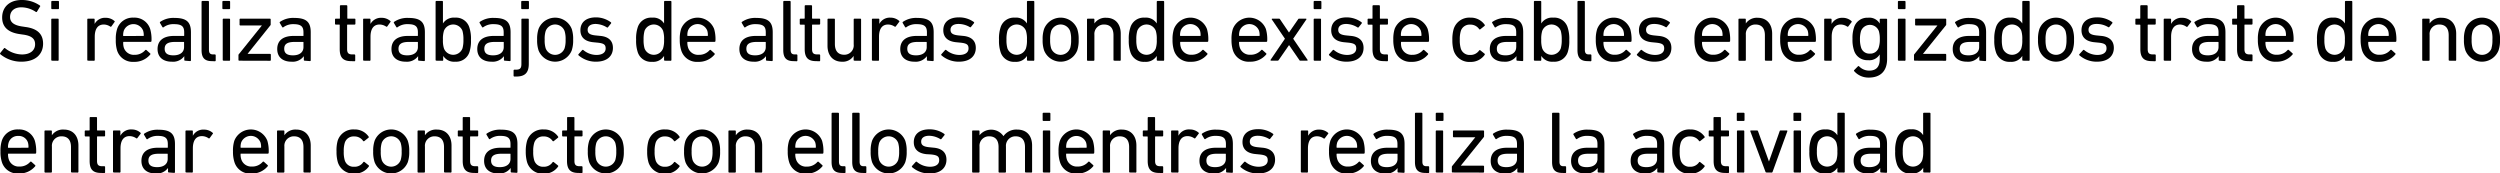 <svg xmlns="http://www.w3.org/2000/svg" viewBox="0 0 626.1 43.45"><title>4c</title><g id="Capa_2" data-name="Capa 2"><g id="respuestas_contorno" data-name="respuestas contorno"><path d="M.08,13.58a.24.24,0,0,1,0-.33L1,12.1a.2.2,0,0,1,.31,0,6.91,6.91,0,0,0,4.18,1.54c2.07,0,3.3-1,3.3-2.55,0-1.28-.72-2.14-3.12-2.44l-.75-.11C2,8.12.54,6.73.54,4.38.54,1.72,2.45,0,5.42,0A7.89,7.89,0,0,1,10,1.39a.19.19,0,0,1,0,.3L9.27,2.9A.21.21,0,0,1,9,3,6.62,6.62,0,0,0,5.36,1.83c-1.83,0-2.84,1-2.84,2.42,0,1.25.84,2.09,3.15,2.4l.72.11c2.93.39,4.4,1.73,4.4,4.18,0,2.61-1.85,4.51-5.45,4.51A8.22,8.22,0,0,1,.08,13.58Z"/><path d="M13.06,2.29a.21.21,0,0,1-.22-.22V.46a.21.21,0,0,1,.22-.22h1.49a.2.2,0,0,1,.22.22V2.07a.2.2,0,0,1-.22.22Zm0,12.91a.2.2,0,0,1-.22-.22V4.88a.2.2,0,0,1,.22-.21h1.41a.2.2,0,0,1,.22.21V15a.2.2,0,0,1-.22.22Z"/><path d="M22.08,15.2a.2.2,0,0,1-.22-.22V4.88a.2.2,0,0,1,.22-.21h1.41a.19.19,0,0,1,.21.21V6h0a2.93,2.93,0,0,1,2.79-1.54,3.26,3.26,0,0,1,2.16.79c.11.12.13.2,0,.31L27.91,6.6a.21.21,0,0,1-.31.05A2.94,2.94,0,0,0,26,6.14c-1.61,0-2.27,1.25-2.27,3.08V15a.2.2,0,0,1-.21.22Z"/><path d="M29.31,12.59A8.66,8.66,0,0,1,29,9.92a8.17,8.17,0,0,1,.33-2.66,4.09,4.09,0,0,1,4.14-2.84,4.1,4.1,0,0,1,4.14,2.84,9.21,9.21,0,0,1,.33,3,.22.22,0,0,1-.25.22H31c-.09,0-.14,0-.14.13A3.9,3.9,0,0,0,31,11.9a2.61,2.61,0,0,0,2.66,1.83,3.44,3.44,0,0,0,2.71-1.17.22.22,0,0,1,.33,0l.9.81a.2.2,0,0,1,0,.31,5.1,5.1,0,0,1-4.11,1.81A4.09,4.09,0,0,1,29.31,12.59ZM35.87,9C36,9,36,9,36,8.89a3.75,3.75,0,0,0-.15-1.19A2.6,2.6,0,0,0,31,7.7a3.72,3.72,0,0,0-.16,1.19c0,.09,0,.13.14.13Z"/><path d="M46.36,15.2a.2.2,0,0,1-.21-.22v-.92h0A3.46,3.46,0,0,1,43,15.45c-2,0-3.54-1-3.54-3.17S41,9,43.57,9H46c.09,0,.13,0,.13-.13V8.12c0-1.45-.57-2.07-2.53-2.07A4.07,4.07,0,0,0,41,6.8a.2.2,0,0,1-.31,0l-.59-1a.23.23,0,0,1,0-.31,5.83,5.83,0,0,1,3.59-1c3,0,4.13,1,4.13,3.59v7a.2.2,0,0,1-.22.22Zm-.26-3.41V10.63c0-.09,0-.13-.13-.13H43.86c-1.83,0-2.62.52-2.62,1.71s.79,1.65,2.2,1.65C45.09,13.86,46.1,13.09,46.1,11.79Z"/><path d="M53.05,15.31c-1.85,0-2.57-.88-2.57-2.77V.46A.21.21,0,0,1,50.7.24h1.41a.21.21,0,0,1,.22.22v12c0,.88.33,1.17,1.05,1.17h.42a.21.21,0,0,1,.22.22v1.27a.2.2,0,0,1-.22.22Z"/><path d="M55.91,2.29a.21.21,0,0,1-.22-.22V.46a.21.21,0,0,1,.22-.22h1.5a.21.21,0,0,1,.22.22V2.07a.21.21,0,0,1-.22.22ZM56,15.2a.2.2,0,0,1-.22-.22V4.88A.2.2,0,0,1,56,4.67h1.4a.2.2,0,0,1,.22.21V15a.2.2,0,0,1-.22.22Z"/><path d="M59.94,15.2a.2.2,0,0,1-.22-.22V13.82a.3.3,0,0,1,.09-.24l5.78-7.2v0H60.22A.21.21,0,0,1,60,6.12V4.88a.2.2,0,0,1,.22-.21h7.35a.2.2,0,0,1,.22.21V6.12a.32.32,0,0,1-.09.24L62,13.49v0h5.61a.21.21,0,0,1,.22.22V15a.2.2,0,0,1-.22.22Z"/><path d="M76.31,15.2a.2.2,0,0,1-.22-.22v-.92h0a3.44,3.44,0,0,1-3.12,1.39c-2,0-3.54-1-3.54-3.17S70.94,9,73.51,9h2.4C76,9,76,9,76,8.89V8.12c0-1.45-.57-2.07-2.53-2.07A4.09,4.09,0,0,0,71,6.8a.2.2,0,0,1-.31,0l-.59-1a.23.23,0,0,1,0-.31,5.83,5.83,0,0,1,3.59-1c3,0,4.13,1,4.13,3.59v7a.2.2,0,0,1-.22.22ZM76,11.79V10.63c0-.09,0-.13-.13-.13H73.8c-1.83,0-2.62.52-2.62,1.71s.79,1.65,2.2,1.65C75,13.86,76,13.09,76,11.79Z"/><path d="M87.92,15.31c-2,0-2.84-.92-2.84-3v-6A.12.12,0,0,0,85,6.16h-.88a.21.21,0,0,1-.22-.22V4.88a.2.2,0,0,1,.22-.21H85c.09,0,.13,0,.13-.14v-3a.21.21,0,0,1,.22-.22h1.41a.21.21,0,0,1,.22.22v3a.12.12,0,0,0,.13.14h1.68a.2.2,0,0,1,.22.21V5.94a.21.21,0,0,1-.22.22H87.06a.12.12,0,0,0-.13.13v6c0,1.05.4,1.34,1.34,1.34h.47a.21.21,0,0,1,.22.22v1.27a.2.2,0,0,1-.22.22Z"/><path d="M91.15,15.2a.2.2,0,0,1-.21-.22V4.88a.19.19,0,0,1,.21-.21h1.41a.2.2,0,0,1,.22.21V6h0a3,3,0,0,1,2.8-1.54,3.26,3.26,0,0,1,2.16.79c.11.12.13.2,0,.31L97,6.6a.21.21,0,0,1-.31.05,3,3,0,0,0-1.63-.51c-1.61,0-2.27,1.25-2.27,3.08V15a.2.2,0,0,1-.22.22Z"/><path d="M104.93,15.2a.2.2,0,0,1-.22-.22v-.92h0a3.47,3.47,0,0,1-3.13,1.39c-2,0-3.54-1-3.54-3.17S99.56,9,102.13,9h2.4c.09,0,.13,0,.13-.13V8.12c0-1.45-.57-2.07-2.53-2.07a4.09,4.09,0,0,0-2.55.75.2.2,0,0,1-.31,0l-.59-1a.23.23,0,0,1,0-.31,5.85,5.85,0,0,1,3.59-1c3,0,4.14,1,4.14,3.59v7a.2.2,0,0,1-.22.22Zm-.27-3.41V10.63c0-.09,0-.13-.13-.13h-2.11c-1.83,0-2.62.52-2.62,1.71s.79,1.65,2.2,1.65C103.65,13.86,104.66,13.09,104.66,11.79Z"/><path d="M109.31,15.2a.2.2,0,0,1-.22-.22V.46a.2.2,0,0,1,.22-.22h1.4a.2.2,0,0,1,.22.22V5.88h0a3.2,3.2,0,0,1,3-1.46A3.49,3.49,0,0,1,117.58,7a8.92,8.92,0,0,1,.37,3,9,9,0,0,1-.37,3A3.49,3.49,0,0,1,114,15.45,3.21,3.21,0,0,1,111,14h0v1a.2.2,0,0,1-.22.22Zm6.51-3.08a7.51,7.51,0,0,0,.24-2.2,7.78,7.78,0,0,0-.24-2.2,2.49,2.49,0,0,0-4.64,0,6.73,6.73,0,0,0-.25,2.2,6.58,6.58,0,0,0,.25,2.2,2.48,2.48,0,0,0,4.64,0Z"/><path d="M126.42,15.2a.2.2,0,0,1-.22-.22v-.92h0a3.47,3.47,0,0,1-3.12,1.39c-2,0-3.55-1-3.55-3.17S121.05,9,123.63,9H126c.09,0,.14,0,.14-.13V8.12c0-1.45-.57-2.07-2.53-2.07a4.13,4.13,0,0,0-2.56.75c-.11.09-.24.09-.3,0l-.6-1a.24.24,0,0,1,0-.31,5.8,5.8,0,0,1,3.58-1c3,0,4.14,1,4.14,3.59v7a.2.2,0,0,1-.22.22Zm-.26-3.41V10.63c0-.09,0-.13-.14-.13h-2.11c-1.82,0-2.62.52-2.62,1.71s.8,1.65,2.21,1.65C125.15,13.86,126.16,13.09,126.16,11.79Z"/><path d="M128.84,19.17a.21.21,0,0,1-.22-.22V17.67a.21.21,0,0,1,.22-.22h.35c1,0,1.39-.29,1.39-1.41V4.88a.2.2,0,0,1,.22-.21h1.41a.2.2,0,0,1,.22.21V16c0,2.26-1,3.17-3.15,3.17Zm1.92-16.88a.21.21,0,0,1-.23-.22V.46a.21.21,0,0,1,.23-.22h1.49a.21.21,0,0,1,.22.22V2.07a.21.21,0,0,1-.22.22Z"/><path d="M134.87,12.61a8,8,0,0,1-.35-2.69,7.92,7.92,0,0,1,.35-2.66,4.47,4.47,0,0,1,8.32,0,7.92,7.92,0,0,1,.35,2.66,8,8,0,0,1-.35,2.69,4.47,4.47,0,0,1-8.32,0Zm6.53-.53a6.73,6.73,0,0,0,.25-2.16,6.57,6.57,0,0,0-.25-2.13,2.53,2.53,0,0,0-4.75,0,6.61,6.61,0,0,0-.24,2.13,6.78,6.78,0,0,0,.24,2.16,2.53,2.53,0,0,0,4.75,0Z"/><path d="M144.9,13.86a.21.21,0,0,1,0-.31l.9-1a.21.21,0,0,1,.31,0,5.13,5.13,0,0,0,3.26,1.21c1.54,0,2.31-.66,2.31-1.61s-.4-1.3-2.05-1.47l-1.12-.11c-2.07-.22-3.15-1.26-3.15-3,0-2,1.43-3.22,3.92-3.22A6.3,6.3,0,0,1,153,5.59a.21.21,0,0,1,0,.31l-.75.94a.21.21,0,0,1-.3,0A5.57,5.57,0,0,0,149.17,6c-1.32,0-2,.59-2,1.45s.5,1.28,2.06,1.43l1.11.11c2.13.2,3.16,1.28,3.16,3,0,2.07-1.49,3.46-4.24,3.46A6.55,6.55,0,0,1,144.9,13.86Z"/><path d="M166.53,15.2a.2.2,0,0,1-.22-.22V14h0a3.19,3.19,0,0,1-3,1.48,3.49,3.49,0,0,1-3.63-2.53,9,9,0,0,1-.37-3,8.92,8.92,0,0,1,.37-3,3.49,3.49,0,0,1,3.63-2.53,3.18,3.18,0,0,1,3,1.46h0V.46a.2.2,0,0,1,.22-.22h1.41a.2.2,0,0,1,.21.22V15a.2.2,0,0,1-.21.22Zm-.47-3.08a6.58,6.58,0,0,0,.25-2.2,6.73,6.73,0,0,0-.25-2.2,2.49,2.49,0,0,0-4.64,0,7.78,7.78,0,0,0-.24,2.2,7.51,7.51,0,0,0,.24,2.2,2.48,2.48,0,0,0,4.64,0Z"/><path d="M170.6,12.59a8.32,8.32,0,0,1-.36-2.67,8.17,8.17,0,0,1,.33-2.66,4.44,4.44,0,0,1,8.28,0,9.21,9.21,0,0,1,.33,3,.22.22,0,0,1-.24.22h-6.67c-.09,0-.13,0-.13.13a3.93,3.93,0,0,0,.17,1.27A2.61,2.61,0,0,0,175,13.73a3.44,3.44,0,0,0,2.71-1.17.22.22,0,0,1,.33,0l.9.81a.21.21,0,0,1,0,.31,5.13,5.13,0,0,1-4.12,1.81A4.08,4.08,0,0,1,170.6,12.59ZM177.15,9c.09,0,.13,0,.13-.13a3.75,3.75,0,0,0-.15-1.19,2.6,2.6,0,0,0-4.84,0,3.75,3.75,0,0,0-.15,1.19c0,.09,0,.13.13.13Z"/><path d="M192.05,15.2a.2.2,0,0,1-.22-.22v-.92h0a3.46,3.46,0,0,1-3.12,1.39c-2,0-3.54-1-3.54-3.17S186.68,9,189.25,9h2.4c.09,0,.13,0,.13-.13V8.12c0-1.45-.57-2.07-2.53-2.07a4.07,4.07,0,0,0-2.55.75.2.2,0,0,1-.31,0l-.59-1a.23.23,0,0,1,0-.31,5.81,5.81,0,0,1,3.59-1c3,0,4.13,1,4.13,3.59v7a.2.2,0,0,1-.22.22Zm-.27-3.41V10.63c0-.09,0-.13-.13-.13h-2.11c-1.83,0-2.62.52-2.62,1.71s.79,1.65,2.2,1.65C190.77,13.86,191.78,13.09,191.78,11.79Z"/><path d="M198.73,15.31c-1.85,0-2.57-.88-2.57-2.77V.46a.21.21,0,0,1,.22-.22h1.41a.21.21,0,0,1,.22.22v12c0,.88.33,1.17,1.05,1.17h.42a.21.21,0,0,1,.22.22v1.27a.2.2,0,0,1-.22.22Z"/><path d="M204.36,15.31c-2,0-2.83-.92-2.83-3v-6a.12.12,0,0,0-.14-.13h-.87a.21.21,0,0,1-.23-.22V4.88a.21.21,0,0,1,.23-.21h.87a.13.13,0,0,0,.14-.14v-3a.2.2,0,0,1,.22-.22h1.4a.2.2,0,0,1,.22.22v3a.13.13,0,0,0,.14.14h1.67a.2.2,0,0,1,.22.21V5.94a.21.21,0,0,1-.22.22h-1.67a.12.12,0,0,0-.14.13v6c0,1.05.4,1.34,1.35,1.34h.46a.21.21,0,0,1,.22.22v1.27a.2.2,0,0,1-.22.22Z"/><path d="M214,15.2a.2.2,0,0,1-.22-.22V14h0a3.22,3.22,0,0,1-2.88,1.46c-2.31,0-3.66-1.59-3.66-4V4.88a.2.2,0,0,1,.22-.21h1.41a.2.2,0,0,1,.22.21V11c0,1.72.77,2.71,2.34,2.71a2.34,2.34,0,0,0,2.37-2.6V4.88a.2.2,0,0,1,.22-.21h1.41a.2.2,0,0,1,.22.21V15a.2.2,0,0,1-.22.22Z"/><path d="M218.58,15.2a.2.2,0,0,1-.22-.22V4.88a.2.2,0,0,1,.22-.21H220a.2.2,0,0,1,.22.21V6h0A2.93,2.93,0,0,1,223,4.42a3.26,3.26,0,0,1,2.16.79c.11.12.13.2,0,.31l-.81,1.08a.21.21,0,0,1-.31.05,3,3,0,0,0-1.63-.51c-1.61,0-2.27,1.25-2.27,3.08V15a.2.2,0,0,1-.22.22Z"/><path d="M232.35,15.2a.2.2,0,0,1-.22-.22v-.92h0A3.47,3.47,0,0,1,229,15.45c-2,0-3.54-1-3.54-3.17S227,9,229.55,9H232c.09,0,.14,0,.14-.13V8.12c0-1.45-.58-2.07-2.54-2.07A4.12,4.12,0,0,0,227,6.8a.2.2,0,0,1-.31,0l-.59-1a.24.24,0,0,1,0-.31,5.85,5.85,0,0,1,3.59-1c3,0,4.14,1,4.14,3.59v7a.2.2,0,0,1-.22.22Zm-.26-3.41V10.63c0-.09-.05-.13-.14-.13h-2.11c-1.83,0-2.62.52-2.62,1.71s.79,1.65,2.2,1.65C231.07,13.86,232.09,13.09,232.09,11.79Z"/><path d="M235.78,13.86a.21.21,0,0,1,0-.31l.9-1a.21.21,0,0,1,.31,0,5.13,5.13,0,0,0,3.26,1.21c1.54,0,2.31-.66,2.31-1.61s-.4-1.3-2.05-1.47l-1.12-.11c-2.07-.22-3.15-1.26-3.15-3,0-2,1.43-3.22,3.92-3.22a6.3,6.3,0,0,1,3.74,1.17.21.21,0,0,1,0,.31l-.75.94a.21.21,0,0,1-.3,0A5.57,5.57,0,0,0,240.05,6c-1.32,0-2,.59-2,1.45s.5,1.28,2.06,1.43l1.1.11c2.14.2,3.17,1.28,3.17,3,0,2.07-1.49,3.46-4.24,3.46A6.55,6.55,0,0,1,235.78,13.86Z"/><path d="M257.41,15.2a.2.2,0,0,1-.22-.22V14h0a3.19,3.19,0,0,1-3,1.48,3.49,3.49,0,0,1-3.63-2.53,9,9,0,0,1-.37-3,8.92,8.92,0,0,1,.37-3,3.49,3.49,0,0,1,3.63-2.53,3.18,3.18,0,0,1,3,1.46h0V.46a.2.2,0,0,1,.22-.22h1.4a.2.2,0,0,1,.22.22V15a.2.2,0,0,1-.22.22Zm-.47-3.08a6.58,6.58,0,0,0,.25-2.2,6.73,6.73,0,0,0-.25-2.2,2.49,2.49,0,0,0-4.64,0,7.78,7.78,0,0,0-.24,2.2,7.51,7.51,0,0,0,.24,2.2,2.48,2.48,0,0,0,4.64,0Z"/><path d="M261.48,12.61a7.71,7.71,0,0,1-.36-2.69,7.64,7.64,0,0,1,.36-2.66,4.46,4.46,0,0,1,8.31,0,7.92,7.92,0,0,1,.35,2.66,8,8,0,0,1-.35,2.69,4.46,4.46,0,0,1-8.31,0Zm6.53-.53a6.78,6.78,0,0,0,.24-2.16A6.61,6.61,0,0,0,268,7.79a2.53,2.53,0,0,0-4.75,0A6.61,6.61,0,0,0,263,9.92a6.78,6.78,0,0,0,.24,2.16,2.53,2.53,0,0,0,4.75,0Z"/><path d="M279.08,15.2a.2.2,0,0,1-.22-.22V8.82c0-1.69-.77-2.68-2.36-2.68a2.36,2.36,0,0,0-2.42,2.57V15a.2.2,0,0,1-.22.22h-1.41a.2.2,0,0,1-.22-.22V4.88a.2.2,0,0,1,.22-.21h1.41a.2.2,0,0,1,.22.21v1h0a3.35,3.35,0,0,1,2.95-1.43c2.29,0,3.65,1.57,3.65,4V15a.2.2,0,0,1-.22.22Z"/><path d="M289.92,15.2a.2.2,0,0,1-.22-.22V14h0a3.21,3.21,0,0,1-3,1.48,3.48,3.48,0,0,1-3.63-2.53,8.72,8.72,0,0,1-.38-3,8.64,8.64,0,0,1,.38-3,3.48,3.48,0,0,1,3.63-2.53,3.2,3.2,0,0,1,3,1.46h0V.46a.21.21,0,0,1,.22-.22h1.41a.21.21,0,0,1,.22.22V15a.2.2,0,0,1-.22.22Zm-.46-3.08a6.63,6.63,0,0,0,.24-2.2,6.79,6.79,0,0,0-.24-2.2,2.49,2.49,0,0,0-4.64,0,7.43,7.43,0,0,0-.24,2.2,7.18,7.18,0,0,0,.24,2.2,2.48,2.48,0,0,0,4.64,0Z"/><path d="M294,12.59a8.36,8.36,0,0,1-.35-2.67A8.17,8.17,0,0,1,294,7.26a4.43,4.43,0,0,1,8.27,0,9.21,9.21,0,0,1,.33,3,.22.22,0,0,1-.24.22h-6.67a.12.12,0,0,0-.13.13,3.9,3.9,0,0,0,.18,1.27,2.6,2.6,0,0,0,2.66,1.83,3.47,3.47,0,0,0,2.71-1.17.22.22,0,0,1,.33,0l.9.81a.2.2,0,0,1,0,.31,5.12,5.12,0,0,1-4.11,1.81A4.08,4.08,0,0,1,294,12.59ZM300.55,9c.09,0,.13,0,.13-.13a3.75,3.75,0,0,0-.15-1.19,2.6,2.6,0,0,0-4.84,0,3.72,3.72,0,0,0-.16,1.19.12.12,0,0,0,.13.13Z"/><path d="M308.77,12.59a8.36,8.36,0,0,1-.35-2.67,8.17,8.17,0,0,1,.33-2.66,4.44,4.44,0,0,1,8.28,0,9.21,9.21,0,0,1,.33,3,.22.22,0,0,1-.25.22h-6.66c-.09,0-.14,0-.14.13a3.9,3.9,0,0,0,.18,1.27,2.6,2.6,0,0,0,2.66,1.83,3.44,3.44,0,0,0,2.71-1.17.22.22,0,0,1,.33,0l.9.81a.2.2,0,0,1,0,.31A5.1,5.1,0,0,1,313,15.45,4.09,4.09,0,0,1,308.77,12.59ZM315.33,9c.09,0,.13,0,.13-.13a3.75,3.75,0,0,0-.15-1.19,2.6,2.6,0,0,0-4.84,0,3.72,3.72,0,0,0-.16,1.19c0,.09.05.13.14.13Z"/><path d="M325.72,15.2c-.16,0-.22,0-.33-.19l-2.56-3.72h0L320.26,15a.33.33,0,0,1-.33.19h-1.56c-.18,0-.22-.11-.16-.22L321.8,9.7l-3.28-4.82c-.07-.11,0-.21.15-.21h1.59a.32.32,0,0,1,.33.19l2.22,3.28h0l2.27-3.28a.31.31,0,0,1,.31-.19H327c.18,0,.22.1.16.21l-3.3,4.82,3.6,5.28c.07.11,0,.22-.15.22Z"/><path d="M329.21,2.29a.21.21,0,0,1-.22-.22V.46a.21.21,0,0,1,.22-.22h1.5a.21.21,0,0,1,.22.22V2.07a.21.21,0,0,1-.22.22Zm.05,12.91A.2.2,0,0,1,329,15V4.88a.2.2,0,0,1,.22-.21h1.41a.19.19,0,0,1,.21.21V15a.2.2,0,0,1-.21.22Z"/><path d="M332.89,13.86a.21.21,0,0,1,0-.31l.9-1a.21.21,0,0,1,.31,0,5.12,5.12,0,0,0,3.25,1.21c1.54,0,2.31-.66,2.31-1.61s-.39-1.3-2-1.47l-1.13-.11c-2.06-.22-3.14-1.26-3.14-3,0-2,1.43-3.22,3.92-3.22A6.35,6.35,0,0,1,341,5.59a.23.23,0,0,1,0,.31l-.75.94a.22.22,0,0,1-.31,0A5.54,5.54,0,0,0,337.15,6c-1.32,0-2,.59-2,1.45s.51,1.28,2.07,1.43l1.1.11c2.13.2,3.17,1.28,3.17,3,0,2.07-1.5,3.46-4.25,3.46A6.52,6.52,0,0,1,332.89,13.86Z"/><path d="M346.57,15.31c-2.05,0-2.84-.92-2.84-3v-6a.12.12,0,0,0-.13-.13h-.88a.21.21,0,0,1-.22-.22V4.88a.2.2,0,0,1,.22-.21h.88c.09,0,.13,0,.13-.14v-3a.21.21,0,0,1,.22-.22h1.41a.21.21,0,0,1,.22.22v3c0,.09,0,.14.13.14h1.67a.2.2,0,0,1,.22.21V5.94a.2.2,0,0,1-.22.22h-1.67a.12.12,0,0,0-.13.13v6c0,1.05.4,1.34,1.34,1.34h.46a.2.2,0,0,1,.22.22v1.27a.2.2,0,0,1-.22.22Z"/><path d="M349.3,12.59a8.32,8.32,0,0,1-.36-2.67,8.46,8.46,0,0,1,.33-2.66,4.44,4.44,0,0,1,8.28,0,9.21,9.21,0,0,1,.33,3,.22.22,0,0,1-.24.22H351c-.09,0-.13,0-.13.13A3.93,3.93,0,0,0,351,11.9a2.62,2.62,0,0,0,2.67,1.83,3.43,3.43,0,0,0,2.7-1.17.22.22,0,0,1,.33,0l.9.81a.21.21,0,0,1,0,.31,5.13,5.13,0,0,1-4.12,1.81A4.08,4.08,0,0,1,349.3,12.59ZM355.85,9c.09,0,.14,0,.14-.13a3.72,3.72,0,0,0-.16-1.19,2.6,2.6,0,0,0-4.84,0,3.75,3.75,0,0,0-.15,1.19c0,.09,0,.13.13.13Z"/><path d="M364.06,7.26a4.09,4.09,0,0,1,4.16-2.84,4.22,4.22,0,0,1,3.61,1.79c.06.11.06.19-.07.3l-1,.8a.21.21,0,0,1-.31,0,2.58,2.58,0,0,0-2.26-1.14,2.29,2.29,0,0,0-2.36,1.65,7.21,7.21,0,0,0-.24,2.13,7.3,7.3,0,0,0,.24,2.16,2.29,2.29,0,0,0,2.36,1.65,2.58,2.58,0,0,0,2.26-1.14.21.21,0,0,1,.31,0l1,.8c.13.11.13.19.07.3a4.24,4.24,0,0,1-3.61,1.79,4.09,4.09,0,0,1-4.16-2.84,9.08,9.08,0,0,1-.33-2.69A9,9,0,0,1,364.06,7.26Z"/><path d="M380,15.2a.2.2,0,0,1-.22-.22v-.92h0a3.47,3.47,0,0,1-3.13,1.39c-2,0-3.54-1-3.54-3.17S374.62,9,377.19,9h2.4c.09,0,.13,0,.13-.13V8.12c0-1.45-.57-2.07-2.53-2.07a4.12,4.12,0,0,0-2.55.75.2.2,0,0,1-.31,0l-.59-1a.23.23,0,0,1,0-.31,5.85,5.85,0,0,1,3.59-1c3,0,4.14,1,4.14,3.59v7a.2.2,0,0,1-.22.22Zm-.27-3.41V10.63c0-.09,0-.13-.13-.13h-2.11c-1.83,0-2.62.52-2.62,1.71s.79,1.65,2.2,1.65C378.71,13.86,379.72,13.09,379.72,11.79Z"/><path d="M384.36,15.2a.2.2,0,0,1-.21-.22V.46a.2.2,0,0,1,.21-.22h1.41a.2.2,0,0,1,.22.22V5.88h0a3.18,3.18,0,0,1,3-1.46A3.49,3.49,0,0,1,392.64,7a8.92,8.92,0,0,1,.37,3,9,9,0,0,1-.37,3A3.49,3.49,0,0,1,389,15.45,3.19,3.19,0,0,1,386,14h0v1a.2.2,0,0,1-.22.22Zm6.52-3.08a7.51,7.51,0,0,0,.24-2.2,7.78,7.78,0,0,0-.24-2.2,2.49,2.49,0,0,0-4.64,0,6.73,6.73,0,0,0-.25,2.2,6.58,6.58,0,0,0,.25,2.2,2.48,2.48,0,0,0,4.64,0Z"/><path d="M397.63,15.31c-1.85,0-2.57-.88-2.57-2.77V.46a.21.21,0,0,1,.22-.22h1.41a.21.21,0,0,1,.22.22v12c0,.88.33,1.17,1,1.17h.42a.21.21,0,0,1,.22.22v1.27a.2.2,0,0,1-.22.22Z"/><path d="M400,12.59a8.36,8.36,0,0,1-.35-2.67A8.17,8.17,0,0,1,400,7.26a4.43,4.43,0,0,1,8.27,0,9.21,9.21,0,0,1,.33,3,.22.22,0,0,1-.24.22H401.7c-.09,0-.13,0-.13.13a3.93,3.93,0,0,0,.17,1.27,2.62,2.62,0,0,0,2.67,1.83,3.43,3.43,0,0,0,2.7-1.17.22.22,0,0,1,.33,0l.91.81a.2.2,0,0,1,0,.31,5.13,5.13,0,0,1-4.12,1.81A4.08,4.08,0,0,1,400,12.59ZM406.59,9a.12.12,0,0,0,.13-.13,3.72,3.72,0,0,0-.16-1.19,2.6,2.6,0,0,0-4.84,0,3.75,3.75,0,0,0-.15,1.19c0,.09,0,.13.13.13Z"/><path d="M410,13.86a.21.21,0,0,1,0-.31l.9-1a.21.21,0,0,1,.31,0,5.13,5.13,0,0,0,3.26,1.21c1.54,0,2.31-.66,2.31-1.61s-.4-1.3-2.05-1.47l-1.12-.11c-2.07-.22-3.15-1.26-3.15-3,0-2,1.43-3.22,3.92-3.22a6.3,6.3,0,0,1,3.74,1.17.22.22,0,0,1,.05.31l-.75.94a.22.22,0,0,1-.31,0A5.54,5.54,0,0,0,414.24,6c-1.32,0-2,.59-2,1.45s.5,1.28,2.07,1.43l1.1.11c2.13.2,3.17,1.28,3.17,3,0,2.07-1.5,3.46-4.25,3.46A6.55,6.55,0,0,1,410,13.86Z"/><path d="M424.71,12.59a8.36,8.36,0,0,1-.35-2.67,8.17,8.17,0,0,1,.33-2.66,4.43,4.43,0,0,1,8.27,0,9.21,9.21,0,0,1,.33,3,.22.22,0,0,1-.24.22h-6.67a.12.12,0,0,0-.13.13,3.9,3.9,0,0,0,.18,1.27,2.6,2.6,0,0,0,2.66,1.83,3.44,3.44,0,0,0,2.71-1.17.22.22,0,0,1,.33,0l.9.81a.2.2,0,0,1,0,.31,5.11,5.11,0,0,1-4.11,1.81A4.08,4.08,0,0,1,424.71,12.59ZM431.27,9c.09,0,.13,0,.13-.13a3.75,3.75,0,0,0-.15-1.19,2.6,2.6,0,0,0-4.84,0,3.72,3.72,0,0,0-.16,1.19.12.12,0,0,0,.13.13Z"/><path d="M442.22,15.2A.2.2,0,0,1,442,15V8.82c0-1.69-.77-2.68-2.35-2.68a2.36,2.36,0,0,0-2.42,2.57V15a.2.2,0,0,1-.22.22H435.6a.2.2,0,0,1-.22-.22V4.88a.2.2,0,0,1,.22-.21H437a.2.2,0,0,1,.22.21v1h0a3.35,3.35,0,0,1,2.95-1.43c2.29,0,3.65,1.57,3.65,4V15a.2.2,0,0,1-.22.22Z"/><path d="M446.18,12.59a8.36,8.36,0,0,1-.35-2.67,8.17,8.17,0,0,1,.33-2.66,4.44,4.44,0,0,1,8.28,0,9.5,9.5,0,0,1,.33,3,.22.22,0,0,1-.25.22h-6.67a.12.12,0,0,0-.13.13,3.9,3.9,0,0,0,.18,1.27,2.6,2.6,0,0,0,2.66,1.83,3.44,3.44,0,0,0,2.71-1.17.22.22,0,0,1,.33,0l.9.81a.2.2,0,0,1,0,.31,5.1,5.1,0,0,1-4.11,1.81A4.09,4.09,0,0,1,446.18,12.59ZM452.74,9c.09,0,.13,0,.13-.13a3.75,3.75,0,0,0-.15-1.19,2.6,2.6,0,0,0-4.84,0,3.72,3.72,0,0,0-.16,1.19.12.12,0,0,0,.13.13Z"/><path d="M457.07,15.2a.2.2,0,0,1-.22-.22V4.88a.2.2,0,0,1,.22-.21h1.41a.2.2,0,0,1,.22.21V6h0a3,3,0,0,1,2.8-1.54,3.24,3.24,0,0,1,2.15.79c.11.12.14.2.05.31L462.9,6.6a.2.2,0,0,1-.3.05A3,3,0,0,0,461,6.14c-1.61,0-2.27,1.25-2.27,3.08V15a.2.2,0,0,1-.22.22Z"/><path d="M464.38,17.84a.19.19,0,0,1,0-.3l.9-.91a.21.21,0,0,1,.33,0,3.52,3.52,0,0,0,2.49,1.06c1.73,0,2.66-.9,2.66-2.84V13.62h0a3,3,0,0,1-2.93,1.45,3.45,3.45,0,0,1-3.54-2.55,8.08,8.08,0,0,1-.35-2.77A8.08,8.08,0,0,1,464.29,7a3.46,3.46,0,0,1,3.54-2.56,3,3,0,0,1,2.93,1.46h0v-1a.2.2,0,0,1,.22-.21h1.41a.2.2,0,0,1,.22.21v9.86c0,3-1.63,4.67-4.6,4.67A4.74,4.74,0,0,1,464.38,17.84Zm6.16-6.05a6.52,6.52,0,0,0,.24-2,6.72,6.72,0,0,0-.24-2,2.38,2.38,0,0,0-4.47,0,6.82,6.82,0,0,0-.26,2.05,6.61,6.61,0,0,0,.26,2,2.15,2.15,0,0,0,2.22,1.59A2.19,2.19,0,0,0,470.54,11.79Z"/><path d="M475.53,2.29a.21.21,0,0,1-.22-.22V.46a.21.21,0,0,1,.22-.22H477a.21.21,0,0,1,.22.22V2.07a.21.21,0,0,1-.22.22Zm0,12.91a.2.2,0,0,1-.22-.22V4.88a.2.2,0,0,1,.22-.21H477a.2.2,0,0,1,.22.21V15a.2.2,0,0,1-.22.22Z"/><path d="M479.56,15.2a.2.2,0,0,1-.22-.22V13.82a.33.33,0,0,1,.08-.24l5.79-7.2v0h-5.37a.21.21,0,0,1-.22-.22V4.88a.2.2,0,0,1,.22-.21h7.35a.2.2,0,0,1,.22.21V6.12a.32.32,0,0,1-.09.24l-5.74,7.13v0h5.61a.21.21,0,0,1,.22.22V15a.2.2,0,0,1-.22.22Z"/><path d="M495.92,15.2a.2.2,0,0,1-.22-.22v-.92h0a3.46,3.46,0,0,1-3.12,1.39c-2,0-3.54-1-3.54-3.17S490.56,9,493.13,9h2.4c.09,0,.13,0,.13-.13V8.12c0-1.45-.57-2.07-2.53-2.07a4.07,4.07,0,0,0-2.55.75.2.2,0,0,1-.31,0l-.59-1a.23.23,0,0,1,0-.31,5.81,5.81,0,0,1,3.59-1c3,0,4.13,1,4.13,3.59v7a.2.2,0,0,1-.22.22Zm-.26-3.41V10.63c0-.09,0-.13-.13-.13h-2.11c-1.83,0-2.62.52-2.62,1.71s.79,1.65,2.2,1.65C494.65,13.86,495.66,13.09,495.66,11.79Z"/><path d="M506.68,15.2a.2.2,0,0,1-.22-.22V14h0a3.2,3.2,0,0,1-3,1.48,3.48,3.48,0,0,1-3.63-2.53,8.72,8.72,0,0,1-.38-3,8.64,8.64,0,0,1,.38-3,3.48,3.48,0,0,1,3.63-2.53,3.19,3.19,0,0,1,3,1.46h0V.46a.21.21,0,0,1,.22-.22h1.41a.21.21,0,0,1,.22.22V15a.2.2,0,0,1-.22.22Zm-.46-3.08a6.63,6.63,0,0,0,.24-2.2,6.79,6.79,0,0,0-.24-2.2,2.49,2.49,0,0,0-4.64,0,7.43,7.43,0,0,0-.24,2.2,7.18,7.18,0,0,0,.24,2.2,2.48,2.48,0,0,0,4.64,0Z"/><path d="M510.75,12.61a8,8,0,0,1-.35-2.69,7.92,7.92,0,0,1,.35-2.66,4.47,4.47,0,0,1,8.32,0,7.92,7.92,0,0,1,.35,2.66,8,8,0,0,1-.35,2.69,4.47,4.47,0,0,1-8.32,0Zm6.54-.53a7.09,7.09,0,0,0,.24-2.16,6.91,6.91,0,0,0-.24-2.13,2.54,2.54,0,0,0-4.76,0,6.91,6.91,0,0,0-.24,2.13,7.09,7.09,0,0,0,.24,2.16,2.54,2.54,0,0,0,4.76,0Z"/><path d="M520.78,13.86a.21.21,0,0,1,0-.31l.91-1a.2.2,0,0,1,.3,0,5.13,5.13,0,0,0,3.26,1.21c1.54,0,2.31-.66,2.31-1.61s-.4-1.3-2-1.47l-1.12-.11c-2.07-.22-3.15-1.26-3.15-3,0-2,1.44-3.22,3.92-3.22a6.3,6.3,0,0,1,3.74,1.17.22.22,0,0,1,.05.31l-.75.94a.22.22,0,0,1-.31,0A5.54,5.54,0,0,0,525.05,6c-1.32,0-2,.59-2,1.45s.51,1.28,2.07,1.43l1.1.11c2.13.2,3.17,1.28,3.17,3,0,2.07-1.5,3.46-4.25,3.46A6.55,6.55,0,0,1,520.78,13.86Z"/><path d="M538.87,15.31c-2,0-2.84-.92-2.84-3v-6a.12.12,0,0,0-.13-.13H535a.2.2,0,0,1-.22-.22V4.88a.2.2,0,0,1,.22-.21h.88a.12.12,0,0,0,.13-.14v-3a.21.21,0,0,1,.22-.22h1.41a.21.21,0,0,1,.22.22v3c0,.09,0,.14.13.14h1.67a.2.2,0,0,1,.22.21V5.94a.21.21,0,0,1-.22.22H538a.12.12,0,0,0-.13.13v6c0,1.05.39,1.34,1.34,1.34h.46a.21.21,0,0,1,.22.22v1.27a.2.2,0,0,1-.22.22Z"/><path d="M542.1,15.2a.2.2,0,0,1-.22-.22V4.88a.2.2,0,0,1,.22-.21h1.41a.2.2,0,0,1,.22.21V6h0a2.94,2.94,0,0,1,2.79-1.54,3.26,3.26,0,0,1,2.16.79c.11.12.13.2,0,.31l-.82,1.08a.21.21,0,0,1-.31.05A2.93,2.93,0,0,0,546,6.14c-1.61,0-2.27,1.25-2.27,3.08V15a.2.2,0,0,1-.22.22Z"/><path d="M555.87,15.2a.2.2,0,0,1-.22-.22v-.92h0a3.46,3.46,0,0,1-3.12,1.39c-2,0-3.55-1-3.55-3.17S550.5,9,553.08,9h2.4a.12.12,0,0,0,.13-.13V8.12c0-1.45-.57-2.07-2.53-2.07a4.07,4.07,0,0,0-2.55.75c-.11.09-.25.09-.31,0l-.6-1a.24.24,0,0,1,0-.31,5.8,5.8,0,0,1,3.58-1c3,0,4.14,1,4.14,3.59v7a.2.2,0,0,1-.22.22Zm-.26-3.41V10.63a.12.12,0,0,0-.13-.13h-2.12c-1.82,0-2.61.52-2.61,1.71s.79,1.65,2.2,1.65C554.6,13.86,555.61,13.09,555.61,11.79Z"/><path d="M563.09,15.31c-2.05,0-2.84-.92-2.84-3v-6a.12.12,0,0,0-.13-.13h-.88a.2.2,0,0,1-.22-.22V4.88a.2.2,0,0,1,.22-.21h.88c.09,0,.13,0,.13-.14v-3a.21.21,0,0,1,.22-.22h1.41a.21.21,0,0,1,.22.22v3c0,.09,0,.14.13.14h1.67a.2.2,0,0,1,.22.21V5.94a.21.21,0,0,1-.22.22h-1.67a.12.12,0,0,0-.13.13v6c0,1.05.39,1.34,1.34,1.34h.46a.21.21,0,0,1,.22.22v1.27a.2.2,0,0,1-.22.22Z"/><path d="M565.82,12.59a8.32,8.32,0,0,1-.36-2.67,8.17,8.17,0,0,1,.33-2.66,4.44,4.44,0,0,1,8.28,0,9.21,9.21,0,0,1,.33,3,.22.22,0,0,1-.25.22h-6.66c-.09,0-.13,0-.13.13a3.93,3.93,0,0,0,.17,1.27,2.61,2.61,0,0,0,2.66,1.83,3.44,3.44,0,0,0,2.71-1.17.22.22,0,0,1,.33,0l.9.81a.2.2,0,0,1,0,.31A5.1,5.1,0,0,1,570,15.45,4.08,4.08,0,0,1,565.82,12.59ZM572.37,9c.09,0,.13,0,.13-.13a3.75,3.75,0,0,0-.15-1.19,2.6,2.6,0,0,0-4.84,0,3.75,3.75,0,0,0-.15,1.19c0,.09,0,.13.13.13Z"/><path d="M587.49,15.2a.2.2,0,0,1-.22-.22V14h0a3.19,3.19,0,0,1-3,1.48,3.49,3.49,0,0,1-3.63-2.53,9,9,0,0,1-.37-3,8.92,8.92,0,0,1,.37-3,3.49,3.49,0,0,1,3.63-2.53,3.18,3.18,0,0,1,3,1.46h0V.46a.2.2,0,0,1,.22-.22h1.4a.2.2,0,0,1,.22.22V15a.2.2,0,0,1-.22.22ZM587,12.12a6.58,6.58,0,0,0,.25-2.2,6.73,6.73,0,0,0-.25-2.2,2.49,2.49,0,0,0-4.64,0,7.43,7.43,0,0,0-.24,2.2,7.18,7.18,0,0,0,.24,2.2,2.48,2.48,0,0,0,4.64,0Z"/><path d="M591.55,12.59a8.66,8.66,0,0,1-.35-2.67,8.17,8.17,0,0,1,.33-2.66,4.44,4.44,0,0,1,8.28,0,9.21,9.21,0,0,1,.33,3,.22.22,0,0,1-.25.22h-6.66c-.09,0-.13,0-.13.13a3.93,3.93,0,0,0,.17,1.27,2.61,2.61,0,0,0,2.66,1.83,3.44,3.44,0,0,0,2.71-1.17.22.22,0,0,1,.33,0l.9.81a.2.2,0,0,1,0,.31,5.1,5.1,0,0,1-4.11,1.81A4.1,4.1,0,0,1,591.55,12.59ZM598.11,9c.09,0,.13,0,.13-.13a3.75,3.75,0,0,0-.15-1.19,2.6,2.6,0,0,0-4.84,0,3.75,3.75,0,0,0-.15,1.19c0,.09,0,.13.13.13Z"/><path d="M613.47,15.2a.2.2,0,0,1-.22-.22V8.82c0-1.69-.77-2.68-2.36-2.68a2.36,2.36,0,0,0-2.42,2.57V15a.2.2,0,0,1-.22.22h-1.4a.21.21,0,0,1-.23-.22V4.88a.21.21,0,0,1,.23-.21h1.4a.2.2,0,0,1,.22.21v1h0a3.35,3.35,0,0,1,3-1.43c2.29,0,3.66,1.57,3.66,4V15a.2.2,0,0,1-.22.22Z"/><path d="M617.43,12.61a7.71,7.71,0,0,1-.36-2.69,7.64,7.64,0,0,1,.36-2.66,4.46,4.46,0,0,1,8.31,0,7.64,7.64,0,0,1,.36,2.66,7.71,7.71,0,0,1-.36,2.69,4.46,4.46,0,0,1-8.31,0Zm6.53-.53a6.78,6.78,0,0,0,.24-2.16A6.61,6.61,0,0,0,624,7.79a2.53,2.53,0,0,0-4.75,0A6.61,6.61,0,0,0,619,9.92a6.78,6.78,0,0,0,.24,2.16,2.53,2.53,0,0,0,4.75,0Z"/><path d="M.47,40.59a8.36,8.36,0,0,1-.35-2.67,8.17,8.17,0,0,1,.33-2.66,4.09,4.09,0,0,1,4.14-2.84,4.1,4.1,0,0,1,4.14,2.84,9.5,9.5,0,0,1,.33,3,.22.22,0,0,1-.25.22H2.15c-.09,0-.14,0-.14.13a3.9,3.9,0,0,0,.18,1.27,2.6,2.6,0,0,0,2.66,1.83,3.44,3.44,0,0,0,2.71-1.17.22.22,0,0,1,.33,0l.9.81a.2.2,0,0,1,0,.31A5.1,5.1,0,0,1,4.7,43.45,4.09,4.09,0,0,1,.47,40.59ZM7,37c.09,0,.13,0,.13-.13A3.75,3.75,0,0,0,7,35.7a2.38,2.38,0,0,0-2.42-1.65A2.38,2.38,0,0,0,2.17,35.7,3.72,3.72,0,0,0,2,36.89c0,.09.05.13.14.13Z"/><path d="M18,43.2a.2.2,0,0,1-.22-.22V36.82c0-1.69-.77-2.68-2.36-2.68A2.36,2.36,0,0,0,13,36.71V43a.2.2,0,0,1-.22.22H11.36a.2.2,0,0,1-.22-.22V32.88a.2.2,0,0,1,.22-.21h1.41a.2.2,0,0,1,.22.21v1h0a3.35,3.35,0,0,1,3-1.43c2.29,0,3.65,1.57,3.65,4V43a.2.2,0,0,1-.21.22Z"/><path d="M25.29,43.31c-2.05,0-2.84-.92-2.84-3v-6a.12.12,0,0,0-.13-.13h-.88a.21.21,0,0,1-.22-.22V32.88a.2.2,0,0,1,.22-.21h.88c.09,0,.13-.05.13-.14v-3a.21.21,0,0,1,.22-.22h1.41a.21.21,0,0,1,.22.22v3c0,.09,0,.14.13.14H26.1a.2.2,0,0,1,.22.21v1.06a.2.2,0,0,1-.22.22H24.43a.12.12,0,0,0-.13.13v6c0,1.05.4,1.34,1.34,1.34h.46a.2.2,0,0,1,.22.22v1.27a.2.2,0,0,1-.22.22Z"/><path d="M28.52,43.2A.2.2,0,0,1,28.3,43V32.88a.2.2,0,0,1,.22-.21h1.41a.2.2,0,0,1,.22.21V34h0A3,3,0,0,1,33,32.42a3.24,3.24,0,0,1,2.15.79c.11.12.14.2.05.31l-.82,1.08a.2.2,0,0,1-.3,0,3,3,0,0,0-1.63-.51c-1.61,0-2.27,1.25-2.27,3.08V43a.2.2,0,0,1-.22.22Z"/><path d="M42.3,43.2a.2.2,0,0,1-.22-.22v-.92h0a3.46,3.46,0,0,1-3.12,1.39c-2,0-3.54-1-3.54-3.17S36.93,37,39.5,37h2.4c.09,0,.13,0,.13-.13v-.77c0-1.45-.57-2.07-2.53-2.07A4.07,4.07,0,0,0,37,34.8a.2.2,0,0,1-.31,0l-.59-1a.23.23,0,0,1,0-.31,5.81,5.81,0,0,1,3.59-1c3,0,4.13,1,4.13,3.59v7a.2.2,0,0,1-.22.22ZM42,39.79V38.63c0-.09,0-.13-.13-.13H39.79c-1.83,0-2.62.52-2.62,1.71s.79,1.65,2.2,1.65C41,41.86,42,41.09,42,39.79Z"/><path d="M46.67,43.2a.2.2,0,0,1-.22-.22V32.88a.2.2,0,0,1,.22-.21h1.41a.2.2,0,0,1,.22.21V34h0a2.94,2.94,0,0,1,2.8-1.54,3.24,3.24,0,0,1,2.15.79c.11.12.14.2,0,.31L52.5,34.6a.21.21,0,0,1-.31,0,2.93,2.93,0,0,0-1.62-.51c-1.61,0-2.27,1.25-2.27,3.08V43a.2.2,0,0,1-.22.22Z"/><path d="M58.71,40.59a8.32,8.32,0,0,1-.36-2.67,8.17,8.17,0,0,1,.33-2.66,4.44,4.44,0,0,1,8.28,0,9.21,9.21,0,0,1,.33,3,.22.22,0,0,1-.25.22H60.38c-.09,0-.13,0-.13.13a3.93,3.93,0,0,0,.17,1.27,2.61,2.61,0,0,0,2.66,1.83,3.44,3.44,0,0,0,2.71-1.17.22.22,0,0,1,.33,0l.9.81a.2.2,0,0,1,0,.31,5.1,5.1,0,0,1-4.11,1.81A4.08,4.08,0,0,1,58.71,40.59ZM65.26,37c.09,0,.13,0,.13-.13a3.75,3.75,0,0,0-.15-1.19,2.6,2.6,0,0,0-4.84,0,3.75,3.75,0,0,0-.15,1.19c0,.09,0,.13.13.13Z"/><path d="M76.22,43.2A.2.2,0,0,1,76,43V36.82c0-1.69-.77-2.68-2.36-2.68a2.36,2.36,0,0,0-2.42,2.57V43a.2.2,0,0,1-.22.22H69.6a.2.2,0,0,1-.22-.22V32.88a.2.2,0,0,1,.22-.21H71a.2.2,0,0,1,.22.21v1h0a3.32,3.32,0,0,1,2.94-1.43c2.29,0,3.66,1.57,3.66,4V43a.2.2,0,0,1-.22.22Z"/><path d="M84.56,35.26a4.08,4.08,0,0,1,4.15-2.84,4.21,4.21,0,0,1,3.61,1.79c.07.11.07.19-.06.3l-1,.8a.21.21,0,0,1-.31,0,2.59,2.59,0,0,0-2.27-1.14,2.28,2.28,0,0,0-2.35,1.65,6.89,6.89,0,0,0-.24,2.13,7,7,0,0,0,.24,2.16,2.28,2.28,0,0,0,2.35,1.65A2.59,2.59,0,0,0,91,40.59a.21.21,0,0,1,.31,0l1,.8c.13.11.13.19.06.3a4.23,4.23,0,0,1-3.61,1.79,4.08,4.08,0,0,1-4.15-2.84,9.08,9.08,0,0,1-.33-2.69A9,9,0,0,1,84.56,35.26Z"/><path d="M93.82,40.61a8,8,0,0,1-.36-2.69,7.88,7.88,0,0,1,.36-2.66,4.46,4.46,0,0,1,8.31,0,7.64,7.64,0,0,1,.36,2.66,7.71,7.71,0,0,1-.36,2.69,4.46,4.46,0,0,1-8.31,0Zm6.53-.53a6.78,6.78,0,0,0,.24-2.16,6.61,6.61,0,0,0-.24-2.13,2.53,2.53,0,0,0-4.75,0,6.61,6.61,0,0,0-.24,2.13,6.78,6.78,0,0,0,.24,2.16,2.53,2.53,0,0,0,4.75,0Z"/><path d="M111.42,43.2a.2.2,0,0,1-.22-.22V36.82c0-1.69-.77-2.68-2.36-2.68a2.36,2.36,0,0,0-2.42,2.57V43a.2.2,0,0,1-.22.22h-1.41a.2.2,0,0,1-.22-.22V32.88a.2.2,0,0,1,.22-.21h1.41a.2.2,0,0,1,.22.21v1h0a3.35,3.35,0,0,1,3-1.43c2.29,0,3.66,1.57,3.66,4V43a.2.2,0,0,1-.22.22Z"/><path d="M118.72,43.31c-2,0-2.84-.92-2.84-3v-6a.12.12,0,0,0-.13-.13h-.88a.21.21,0,0,1-.22-.22V32.88a.2.2,0,0,1,.22-.21h.88c.09,0,.13-.05.13-.14v-3a.21.21,0,0,1,.22-.22h1.41a.21.21,0,0,1,.22.22v3c0,.09,0,.14.13.14h1.67a.21.21,0,0,1,.23.21v1.06a.21.21,0,0,1-.23.22h-1.67a.12.12,0,0,0-.13.13v6c0,1.05.4,1.34,1.34,1.34h.46a.21.21,0,0,1,.23.22v1.27a.21.21,0,0,1-.23.22Z"/><path d="M128.11,43.2a.2.2,0,0,1-.21-.22v-.92h0a3.46,3.46,0,0,1-3.12,1.39c-2,0-3.54-1-3.54-3.17S122.75,37,125.32,37h2.4c.09,0,.13,0,.13-.13v-.77c0-1.45-.57-2.07-2.53-2.07a4.07,4.07,0,0,0-2.55.75.2.2,0,0,1-.31,0l-.59-1a.23.23,0,0,1,0-.31,5.83,5.83,0,0,1,3.59-1c3,0,4.13,1,4.13,3.59v7a.2.2,0,0,1-.22.22Zm-.26-3.41V38.63c0-.09,0-.13-.13-.13h-2.11c-1.83,0-2.62.52-2.62,1.71s.79,1.65,2.2,1.65C126.84,41.86,127.85,41.09,127.85,39.79Z"/><path d="M132,35.26a4.1,4.1,0,0,1,4.16-2.84,4.21,4.21,0,0,1,3.61,1.79c.07.11.07.19-.06.3l-1,.8a.21.21,0,0,1-.31,0,2.59,2.59,0,0,0-2.27-1.14,2.28,2.28,0,0,0-2.35,1.65,6.89,6.89,0,0,0-.24,2.13,7,7,0,0,0,.24,2.16,2.28,2.28,0,0,0,2.35,1.65,2.59,2.59,0,0,0,2.27-1.14.21.21,0,0,1,.31,0l1,.8c.13.11.13.19.06.3a4.23,4.23,0,0,1-3.61,1.79A4.1,4.1,0,0,1,132,40.61a9.43,9.43,0,0,1-.33-2.69A9.35,9.35,0,0,1,132,35.26Z"/><path d="M144.83,43.31c-2,0-2.83-.92-2.83-3v-6a.12.12,0,0,0-.14-.13H141a.21.21,0,0,1-.22-.22V32.88a.2.2,0,0,1,.22-.21h.88a.13.13,0,0,0,.14-.14v-3a.2.2,0,0,1,.22-.22h1.4a.2.2,0,0,1,.22.22v3a.13.13,0,0,0,.14.14h1.67a.2.2,0,0,1,.22.21v1.06a.21.21,0,0,1-.22.22H144a.12.12,0,0,0-.14.13v6c0,1.05.4,1.34,1.35,1.34h.46a.21.21,0,0,1,.22.22v1.27a.2.2,0,0,1-.22.22Z"/><path d="M147.56,40.61a8,8,0,0,1-.35-2.69,7.92,7.92,0,0,1,.35-2.66,4.47,4.47,0,0,1,8.32,0,7.92,7.92,0,0,1,.35,2.66,8,8,0,0,1-.35,2.69,4.47,4.47,0,0,1-8.32,0Zm6.54-.53a7.09,7.09,0,0,0,.24-2.16,6.91,6.91,0,0,0-.24-2.13,2.54,2.54,0,0,0-4.76,0,6.91,6.91,0,0,0-.24,2.13,7.09,7.09,0,0,0,.24,2.16,2.54,2.54,0,0,0,4.76,0Z"/><path d="M162.41,35.26a4.09,4.09,0,0,1,4.16-2.84,4.21,4.21,0,0,1,3.61,1.79c.06.11.06.19-.07.3l-1,.8a.19.19,0,0,1-.3,0,2.59,2.59,0,0,0-2.27-1.14,2.3,2.3,0,0,0-2.36,1.65,7.21,7.21,0,0,0-.24,2.13,7.3,7.3,0,0,0,.24,2.16,2.3,2.3,0,0,0,2.36,1.65,2.59,2.59,0,0,0,2.27-1.14.19.19,0,0,1,.3,0l1,.8c.13.11.13.19.07.3a4.23,4.23,0,0,1-3.61,1.79,4.09,4.09,0,0,1-4.16-2.84,9.08,9.08,0,0,1-.33-2.69A9,9,0,0,1,162.41,35.26Z"/><path d="M171.67,40.61a8,8,0,0,1-.35-2.69,7.92,7.92,0,0,1,.35-2.66,4.47,4.47,0,0,1,8.32,0,7.92,7.92,0,0,1,.35,2.66,8,8,0,0,1-.35,2.69,4.47,4.47,0,0,1-8.32,0Zm6.54-.53a7.09,7.09,0,0,0,.24-2.16,6.91,6.91,0,0,0-.24-2.13,2.54,2.54,0,0,0-4.76,0,6.91,6.91,0,0,0-.24,2.13,7.09,7.09,0,0,0,.24,2.16,2.54,2.54,0,0,0,4.76,0Z"/><path d="M189.27,43.2a.2.2,0,0,1-.22-.22V36.82c0-1.69-.77-2.68-2.35-2.68a2.36,2.36,0,0,0-2.42,2.57V43a.2.2,0,0,1-.22.22h-1.41a.2.2,0,0,1-.22-.22V32.88a.2.2,0,0,1,.22-.21h1.41a.2.2,0,0,1,.22.21v1h0a3.35,3.35,0,0,1,2.95-1.43c2.29,0,3.65,1.57,3.65,4V43a.2.2,0,0,1-.22.22Z"/><path d="M197.63,40.59a8.36,8.36,0,0,1-.35-2.67,8.17,8.17,0,0,1,.33-2.66,4.43,4.43,0,0,1,8.27,0,9.21,9.21,0,0,1,.33,3,.21.21,0,0,1-.24.22H199.3a.12.12,0,0,0-.13.13,3.9,3.9,0,0,0,.18,1.27A2.6,2.6,0,0,0,202,41.73a3.44,3.44,0,0,0,2.71-1.17.22.22,0,0,1,.33,0l.9.81a.2.2,0,0,1,0,.31,5.1,5.1,0,0,1-4.11,1.81A4.08,4.08,0,0,1,197.63,40.59ZM204.19,37c.09,0,.13,0,.13-.13a3.75,3.75,0,0,0-.15-1.19,2.6,2.6,0,0,0-4.84,0,3.72,3.72,0,0,0-.16,1.19.12.12,0,0,0,.13.13Z"/><path d="M210.83,43.31c-1.85,0-2.57-.88-2.57-2.77V28.46a.21.21,0,0,1,.22-.22h1.41a.21.21,0,0,1,.22.22v12c0,.88.33,1.17,1,1.17h.42a.21.21,0,0,1,.22.22v1.27a.2.2,0,0,1-.22.22Z"/><path d="M216,43.31c-1.85,0-2.57-.88-2.57-2.77V28.46a.21.21,0,0,1,.22-.22h1.41a.21.21,0,0,1,.22.22v12c0,.88.33,1.17,1.05,1.17h.42a.21.21,0,0,1,.22.22v1.27a.2.2,0,0,1-.22.22Z"/><path d="M218.4,40.61a8,8,0,0,1-.35-2.69,7.92,7.92,0,0,1,.35-2.66,4.47,4.47,0,0,1,8.32,0,7.92,7.92,0,0,1,.35,2.66,8,8,0,0,1-.35,2.69,4.47,4.47,0,0,1-8.32,0Zm6.54-.53a7.09,7.09,0,0,0,.24-2.16,6.91,6.91,0,0,0-.24-2.13,2.54,2.54,0,0,0-4.76,0,6.91,6.91,0,0,0-.24,2.13,7.09,7.09,0,0,0,.24,2.16,2.54,2.54,0,0,0,4.76,0Z"/><path d="M228.43,41.86a.21.21,0,0,1,0-.31l.9-1a.21.21,0,0,1,.31,0,5.13,5.13,0,0,0,3.26,1.21c1.54,0,2.31-.66,2.31-1.61s-.4-1.3-2.05-1.47L232,38.61c-2.07-.22-3.15-1.26-3.15-3,0-2,1.43-3.22,3.92-3.22a6.3,6.3,0,0,1,3.74,1.17.22.22,0,0,1,0,.31l-.75.94a.22.22,0,0,1-.31,0A5.54,5.54,0,0,0,232.7,34c-1.32,0-2,.59-2,1.45s.5,1.28,2.07,1.43l1.1.11c2.13.2,3.16,1.28,3.16,3,0,2.07-1.49,3.46-4.24,3.46A6.55,6.55,0,0,1,228.43,41.86Z"/><path d="M256.92,43.2a.2.2,0,0,1-.22-.22V36.82c0-1.69-.77-2.68-2.35-2.68a2.37,2.37,0,0,0-2.42,2.57V43a.2.2,0,0,1-.22.22H250.3a.2.2,0,0,1-.22-.22V36.82c0-1.69-.77-2.68-2.35-2.68a2.36,2.36,0,0,0-2.42,2.57V43a.2.2,0,0,1-.22.22h-1.41a.2.2,0,0,1-.22-.22V32.88a.2.2,0,0,1,.22-.21h1.41a.2.2,0,0,1,.22.21v1h0a3.73,3.73,0,0,1,6,.22h0a3.92,3.92,0,0,1,3.41-1.65c2.44,0,3.76,1.57,3.76,4V43a.2.2,0,0,1-.22.22Z"/><path d="M261.34,30.29a.21.21,0,0,1-.22-.22V28.46a.21.21,0,0,1,.22-.22h1.5a.21.21,0,0,1,.22.22v1.61a.21.21,0,0,1-.22.22Zm.05,12.91a.2.2,0,0,1-.22-.22V32.88a.2.2,0,0,1,.22-.21h1.41a.2.2,0,0,1,.22.21V43a.2.2,0,0,1-.22.22Z"/><path d="M265.46,40.59a8.32,8.32,0,0,1-.36-2.67,7.86,7.86,0,0,1,.34-2.66,4.43,4.43,0,0,1,8.27,0,9.21,9.21,0,0,1,.33,3,.22.22,0,0,1-.24.22h-6.67c-.09,0-.13,0-.13.13a3.93,3.93,0,0,0,.17,1.27,2.62,2.62,0,0,0,2.67,1.83,3.43,3.43,0,0,0,2.7-1.17.22.22,0,0,1,.33,0l.9.81a.21.21,0,0,1,0,.31,5.13,5.13,0,0,1-4.12,1.81A4.08,4.08,0,0,1,265.46,40.59ZM272,37c.09,0,.14,0,.14-.13A3.72,3.72,0,0,0,272,35.7a2.6,2.6,0,0,0-4.84,0,3.75,3.75,0,0,0-.15,1.19c0,.09,0,.13.13.13Z"/><path d="M283,43.2a.2.2,0,0,1-.22-.22V36.82c0-1.69-.77-2.68-2.36-2.68A2.36,2.36,0,0,0,278,36.71V43a.2.2,0,0,1-.22.22h-1.4a.2.2,0,0,1-.22-.22V32.88a.2.2,0,0,1,.22-.21h1.4a.2.2,0,0,1,.22.21v1h0a3.33,3.33,0,0,1,2.94-1.43c2.29,0,3.66,1.57,3.66,4V43a.2.2,0,0,1-.22.22Z"/><path d="M290.27,43.31c-2,0-2.84-.92-2.84-3v-6a.12.12,0,0,0-.13-.13h-.88a.21.21,0,0,1-.22-.22V32.88a.2.2,0,0,1,.22-.21h.88c.09,0,.13-.05.13-.14v-3a.21.21,0,0,1,.22-.22h1.41a.21.21,0,0,1,.22.22v3a.12.12,0,0,0,.13.14h1.68a.2.2,0,0,1,.22.21v1.06a.21.21,0,0,1-.22.22h-1.68a.12.12,0,0,0-.13.13v6c0,1.05.4,1.34,1.34,1.34h.47a.21.21,0,0,1,.22.22v1.27a.2.2,0,0,1-.22.22Z"/><path d="M293.51,43.2a.2.2,0,0,1-.22-.22V32.88a.2.2,0,0,1,.22-.21h1.4a.2.2,0,0,1,.22.21V34h0A2.93,2.93,0,0,1,298,32.42a3.26,3.26,0,0,1,2.16.79c.11.12.13.2,0,.31l-.81,1.08a.21.21,0,0,1-.31,0,3,3,0,0,0-1.63-.51c-1.61,0-2.27,1.25-2.27,3.08V43a.2.2,0,0,1-.22.22Z"/><path d="M307.28,43.2a.2.2,0,0,1-.22-.22v-.92h0a3.47,3.47,0,0,1-3.13,1.39c-2,0-3.54-1-3.54-3.17S301.91,37,304.48,37h2.4c.09,0,.14,0,.14-.13v-.77c0-1.45-.58-2.07-2.54-2.07a4.12,4.12,0,0,0-2.55.75.2.2,0,0,1-.31,0l-.59-1a.24.24,0,0,1,0-.31,5.85,5.85,0,0,1,3.59-1c3,0,4.14,1,4.14,3.59v7a.2.2,0,0,1-.22.22ZM307,39.79V38.63c0-.09,0-.13-.14-.13h-2.11c-1.83,0-2.62.52-2.62,1.71s.79,1.65,2.2,1.65C306,41.86,307,41.09,307,39.79Z"/><path d="M310.71,41.86a.21.21,0,0,1,0-.31l.9-1a.21.21,0,0,1,.31,0,5.13,5.13,0,0,0,3.26,1.21c1.54,0,2.31-.66,2.31-1.61s-.4-1.3-2.05-1.47l-1.12-.11c-2.07-.22-3.15-1.26-3.15-3,0-2,1.43-3.22,3.92-3.22a6.3,6.3,0,0,1,3.74,1.17.21.21,0,0,1,0,.31l-.75.94a.21.21,0,0,1-.3,0A5.57,5.57,0,0,0,315,34c-1.32,0-2,.59-2,1.45s.5,1.28,2.06,1.43l1.1.11c2.14.2,3.17,1.28,3.17,3,0,2.07-1.49,3.46-4.24,3.46A6.55,6.55,0,0,1,310.71,41.86Z"/><path d="M326,43.2a.2.2,0,0,1-.22-.22V32.88a.2.2,0,0,1,.22-.21h1.4a.2.2,0,0,1,.22.21V34h0a3,3,0,0,1,2.8-1.54,3.26,3.26,0,0,1,2.16.79c.11.12.13.2,0,.31l-.81,1.08a.21.21,0,0,1-.31,0,3,3,0,0,0-1.63-.51c-1.61,0-2.27,1.25-2.27,3.08V43a.2.2,0,0,1-.22.22Z"/><path d="M333.19,40.59a8.36,8.36,0,0,1-.35-2.67,8.17,8.17,0,0,1,.33-2.66,4.43,4.43,0,0,1,8.27,0,9.21,9.21,0,0,1,.33,3,.21.21,0,0,1-.24.22h-6.67a.12.12,0,0,0-.13.13,3.9,3.9,0,0,0,.18,1.27,2.6,2.6,0,0,0,2.66,1.83,3.44,3.44,0,0,0,2.71-1.17.22.22,0,0,1,.33,0l.9.81a.2.2,0,0,1,0,.31,5.1,5.1,0,0,1-4.11,1.81A4.09,4.09,0,0,1,333.19,40.59ZM339.75,37c.09,0,.13,0,.13-.13a3.75,3.75,0,0,0-.15-1.19,2.6,2.6,0,0,0-4.84,0,3.72,3.72,0,0,0-.16,1.19.12.12,0,0,0,.13.13Z"/><path d="M350.24,43.2A.2.2,0,0,1,350,43v-.92h0a3.46,3.46,0,0,1-3.12,1.39c-2,0-3.55-1-3.55-3.17S344.87,37,347.45,37h2.4c.09,0,.13,0,.13-.13v-.77c0-1.45-.57-2.07-2.53-2.07a4.07,4.07,0,0,0-2.55.75c-.11.09-.25.09-.31,0l-.6-1a.24.24,0,0,1,.05-.31,5.8,5.8,0,0,1,3.58-1c3,0,4.14,1,4.14,3.59v7a.2.2,0,0,1-.22.22ZM350,39.79V38.63c0-.09,0-.13-.13-.13h-2.12c-1.82,0-2.61.52-2.61,1.71s.79,1.65,2.2,1.65C349,41.86,350,41.09,350,39.79Z"/><path d="M356.93,43.31c-1.85,0-2.57-.88-2.57-2.77V28.46a.2.2,0,0,1,.22-.22H356a.2.2,0,0,1,.22.22v12c0,.88.33,1.17,1.06,1.17h.42a.21.21,0,0,1,.22.22v1.27a.2.2,0,0,1-.22.22Z"/><path d="M359.79,30.29a.21.21,0,0,1-.22-.22V28.46a.21.21,0,0,1,.22-.22h1.5a.21.21,0,0,1,.22.22v1.61a.21.21,0,0,1-.22.22Zm0,12.91a.2.2,0,0,1-.22-.22V32.88a.2.2,0,0,1,.22-.21h1.41a.2.2,0,0,1,.22.21V43a.2.2,0,0,1-.22.22Z"/><path d="M363.82,43.2a.2.2,0,0,1-.22-.22V41.82a.33.33,0,0,1,.08-.24l5.79-7.2v0H364.1a.21.21,0,0,1-.22-.22V32.88a.2.2,0,0,1,.22-.21h7.35a.2.2,0,0,1,.22.21v1.24a.32.32,0,0,1-.09.24l-5.74,7.13v0h5.61a.21.21,0,0,1,.22.22V43a.2.2,0,0,1-.22.22Z"/><path d="M380.18,43.2A.2.2,0,0,1,380,43v-.92h0a3.46,3.46,0,0,1-3.12,1.39c-2,0-3.55-1-3.55-3.17S374.82,37,377.39,37h2.4c.09,0,.13,0,.13-.13v-.77c0-1.45-.57-2.07-2.53-2.07a4.07,4.07,0,0,0-2.55.75.2.2,0,0,1-.31,0l-.59-1a.23.23,0,0,1,0-.31,5.81,5.81,0,0,1,3.59-1c3,0,4.13,1,4.13,3.59v7a.2.2,0,0,1-.22.22Zm-.26-3.41V38.63c0-.09,0-.13-.13-.13h-2.11c-1.83,0-2.62.52-2.62,1.71s.79,1.65,2.2,1.65C378.91,41.86,379.92,41.09,379.92,39.79Z"/><path d="M391.27,43.31c-1.85,0-2.57-.88-2.57-2.77V28.46a.2.2,0,0,1,.22-.22h1.41a.21.21,0,0,1,.22.22v12c0,.88.33,1.17,1.05,1.17H392a.21.21,0,0,1,.22.22v1.27a.2.2,0,0,1-.22.22Z"/><path d="M400.34,43.2a.2.2,0,0,1-.22-.22v-.92h0A3.44,3.44,0,0,1,397,43.45c-2,0-3.54-1-3.54-3.17S395,37,397.54,37h2.4c.09,0,.13,0,.13-.13v-.77c0-1.45-.57-2.07-2.53-2.07a4.07,4.07,0,0,0-2.55.75.2.2,0,0,1-.31,0l-.59-1a.23.23,0,0,1,0-.31,5.83,5.83,0,0,1,3.59-1c3,0,4.13,1,4.13,3.59v7a.2.2,0,0,1-.22.22Zm-.27-3.41V38.63c0-.09,0-.13-.13-.13h-2.11c-1.83,0-2.62.52-2.62,1.71s.79,1.65,2.2,1.65C399.06,41.86,400.07,41.09,400.07,39.79Z"/><path d="M415.27,43.2a.2.2,0,0,1-.22-.22v-.92h0a3.46,3.46,0,0,1-3.12,1.39c-2,0-3.55-1-3.55-3.17S409.9,37,412.48,37h2.4c.09,0,.13,0,.13-.13v-.77c0-1.45-.57-2.07-2.53-2.07a4.07,4.07,0,0,0-2.55.75.2.2,0,0,1-.31,0l-.6-1a.24.24,0,0,1,.05-.31,5.81,5.81,0,0,1,3.59-1c3,0,4.13,1,4.13,3.59v7a.2.2,0,0,1-.22.22ZM415,39.79V38.63c0-.09,0-.13-.13-.13h-2.11c-1.83,0-2.62.52-2.62,1.71s.79,1.65,2.2,1.65C414,41.86,415,41.09,415,39.79Z"/><path d="M419.12,35.26a4.1,4.1,0,0,1,4.16-2.84,4.21,4.21,0,0,1,3.61,1.79c.07.11.07.19-.07.3l-1,.8a.2.2,0,0,1-.3,0,2.59,2.59,0,0,0-2.27-1.14,2.28,2.28,0,0,0-2.35,1.65,6.89,6.89,0,0,0-.24,2.13,7,7,0,0,0,.24,2.16,2.28,2.28,0,0,0,2.35,1.65,2.59,2.59,0,0,0,2.27-1.14.2.2,0,0,1,.3,0l1,.8c.14.11.14.19.07.3a4.23,4.23,0,0,1-3.61,1.79,4.1,4.1,0,0,1-4.16-2.84,9.43,9.43,0,0,1-.33-2.69A9.35,9.35,0,0,1,419.12,35.26Z"/><path d="M432,43.31c-2,0-2.84-.92-2.84-3v-6a.12.12,0,0,0-.13-.13h-.88a.21.21,0,0,1-.22-.22V32.88a.2.2,0,0,1,.22-.21H429c.09,0,.13-.05.13-.14v-3a.21.21,0,0,1,.22-.22h1.41a.2.2,0,0,1,.22.22v3a.12.12,0,0,0,.13.14h1.68a.2.2,0,0,1,.22.21v1.06a.21.21,0,0,1-.22.22h-1.68a.12.12,0,0,0-.13.13v6c0,1.05.4,1.34,1.35,1.34h.46a.21.21,0,0,1,.22.22v1.27a.2.2,0,0,1-.22.22Z"/><path d="M435.18,30.29a.21.21,0,0,1-.22-.22V28.46a.21.21,0,0,1,.22-.22h1.5a.21.21,0,0,1,.22.22v1.61a.21.21,0,0,1-.22.22Zm.05,12.91A.2.2,0,0,1,435,43V32.88a.2.2,0,0,1,.22-.21h1.4a.2.2,0,0,1,.22.21V43a.2.2,0,0,1-.22.22Z"/><path d="M442.4,43.2c-.16,0-.22-.08-.27-.22l-3.78-10.1c0-.13,0-.21.17-.21H440c.16,0,.22.06.29.21l2.73,7.57h0l2.67-7.57a.25.25,0,0,1,.26-.21h1.49c.16,0,.22.08.18.21L443.94,43a.28.28,0,0,1-.29.22Z"/><path d="M449.37,30.29a.21.21,0,0,1-.22-.22V28.46a.21.21,0,0,1,.22-.22h1.5a.21.21,0,0,1,.22.22v1.61a.21.21,0,0,1-.22.22Zm.05,12.91a.21.21,0,0,1-.23-.22V32.88a.21.21,0,0,1,.23-.21h1.4a.2.2,0,0,1,.22.21V43a.2.2,0,0,1-.22.22Z"/><path d="M460.37,43.2a.2.2,0,0,1-.22-.22V42h0a3.21,3.21,0,0,1-3,1.48,3.48,3.48,0,0,1-3.63-2.53,8.72,8.72,0,0,1-.38-3,8.64,8.64,0,0,1,.38-3,3.48,3.48,0,0,1,3.63-2.53,3.2,3.2,0,0,1,3,1.46h0V28.46a.21.21,0,0,1,.22-.22h1.41a.21.21,0,0,1,.22.22V43a.2.2,0,0,1-.22.22Zm-.46-3.08a6.63,6.63,0,0,0,.24-2.2,6.79,6.79,0,0,0-.24-2.2,2.49,2.49,0,0,0-4.64,0,7.39,7.39,0,0,0-.25,2.2,7.14,7.14,0,0,0,.25,2.2,2.48,2.48,0,0,0,4.64,0Z"/><path d="M471.11,43.2a.2.2,0,0,1-.22-.22v-.92h0a3.47,3.47,0,0,1-3.13,1.39c-2,0-3.54-1-3.54-3.17S465.74,37,468.31,37h2.4c.09,0,.13,0,.13-.13v-.77c0-1.45-.57-2.07-2.53-2.07a4.09,4.09,0,0,0-2.55.75.2.2,0,0,1-.31,0l-.59-1a.23.23,0,0,1,0-.31,5.83,5.83,0,0,1,3.59-1c3,0,4.14,1,4.14,3.59v7a.2.2,0,0,1-.22.22Zm-.27-3.41V38.63c0-.09,0-.13-.13-.13H468.6c-1.83,0-2.62.52-2.62,1.71s.79,1.65,2.2,1.65C469.83,41.86,470.84,41.09,470.84,39.79Z"/><path d="M481.87,43.2a.2.2,0,0,1-.22-.22V42h0a3.19,3.19,0,0,1-3,1.48A3.48,3.48,0,0,1,475,40.92a8.75,8.75,0,0,1-.37-3,8.67,8.67,0,0,1,.37-3,3.48,3.48,0,0,1,3.63-2.53,3.18,3.18,0,0,1,3,1.46h0V28.46a.2.2,0,0,1,.22-.22h1.4a.2.2,0,0,1,.22.22V43a.2.2,0,0,1-.22.22Zm-.47-3.08a6.58,6.58,0,0,0,.25-2.2,6.73,6.73,0,0,0-.25-2.2,2.49,2.49,0,0,0-4.64,0,7.78,7.78,0,0,0-.24,2.2,7.51,7.51,0,0,0,.24,2.2,2.48,2.48,0,0,0,4.64,0Z"/></g></g></svg>